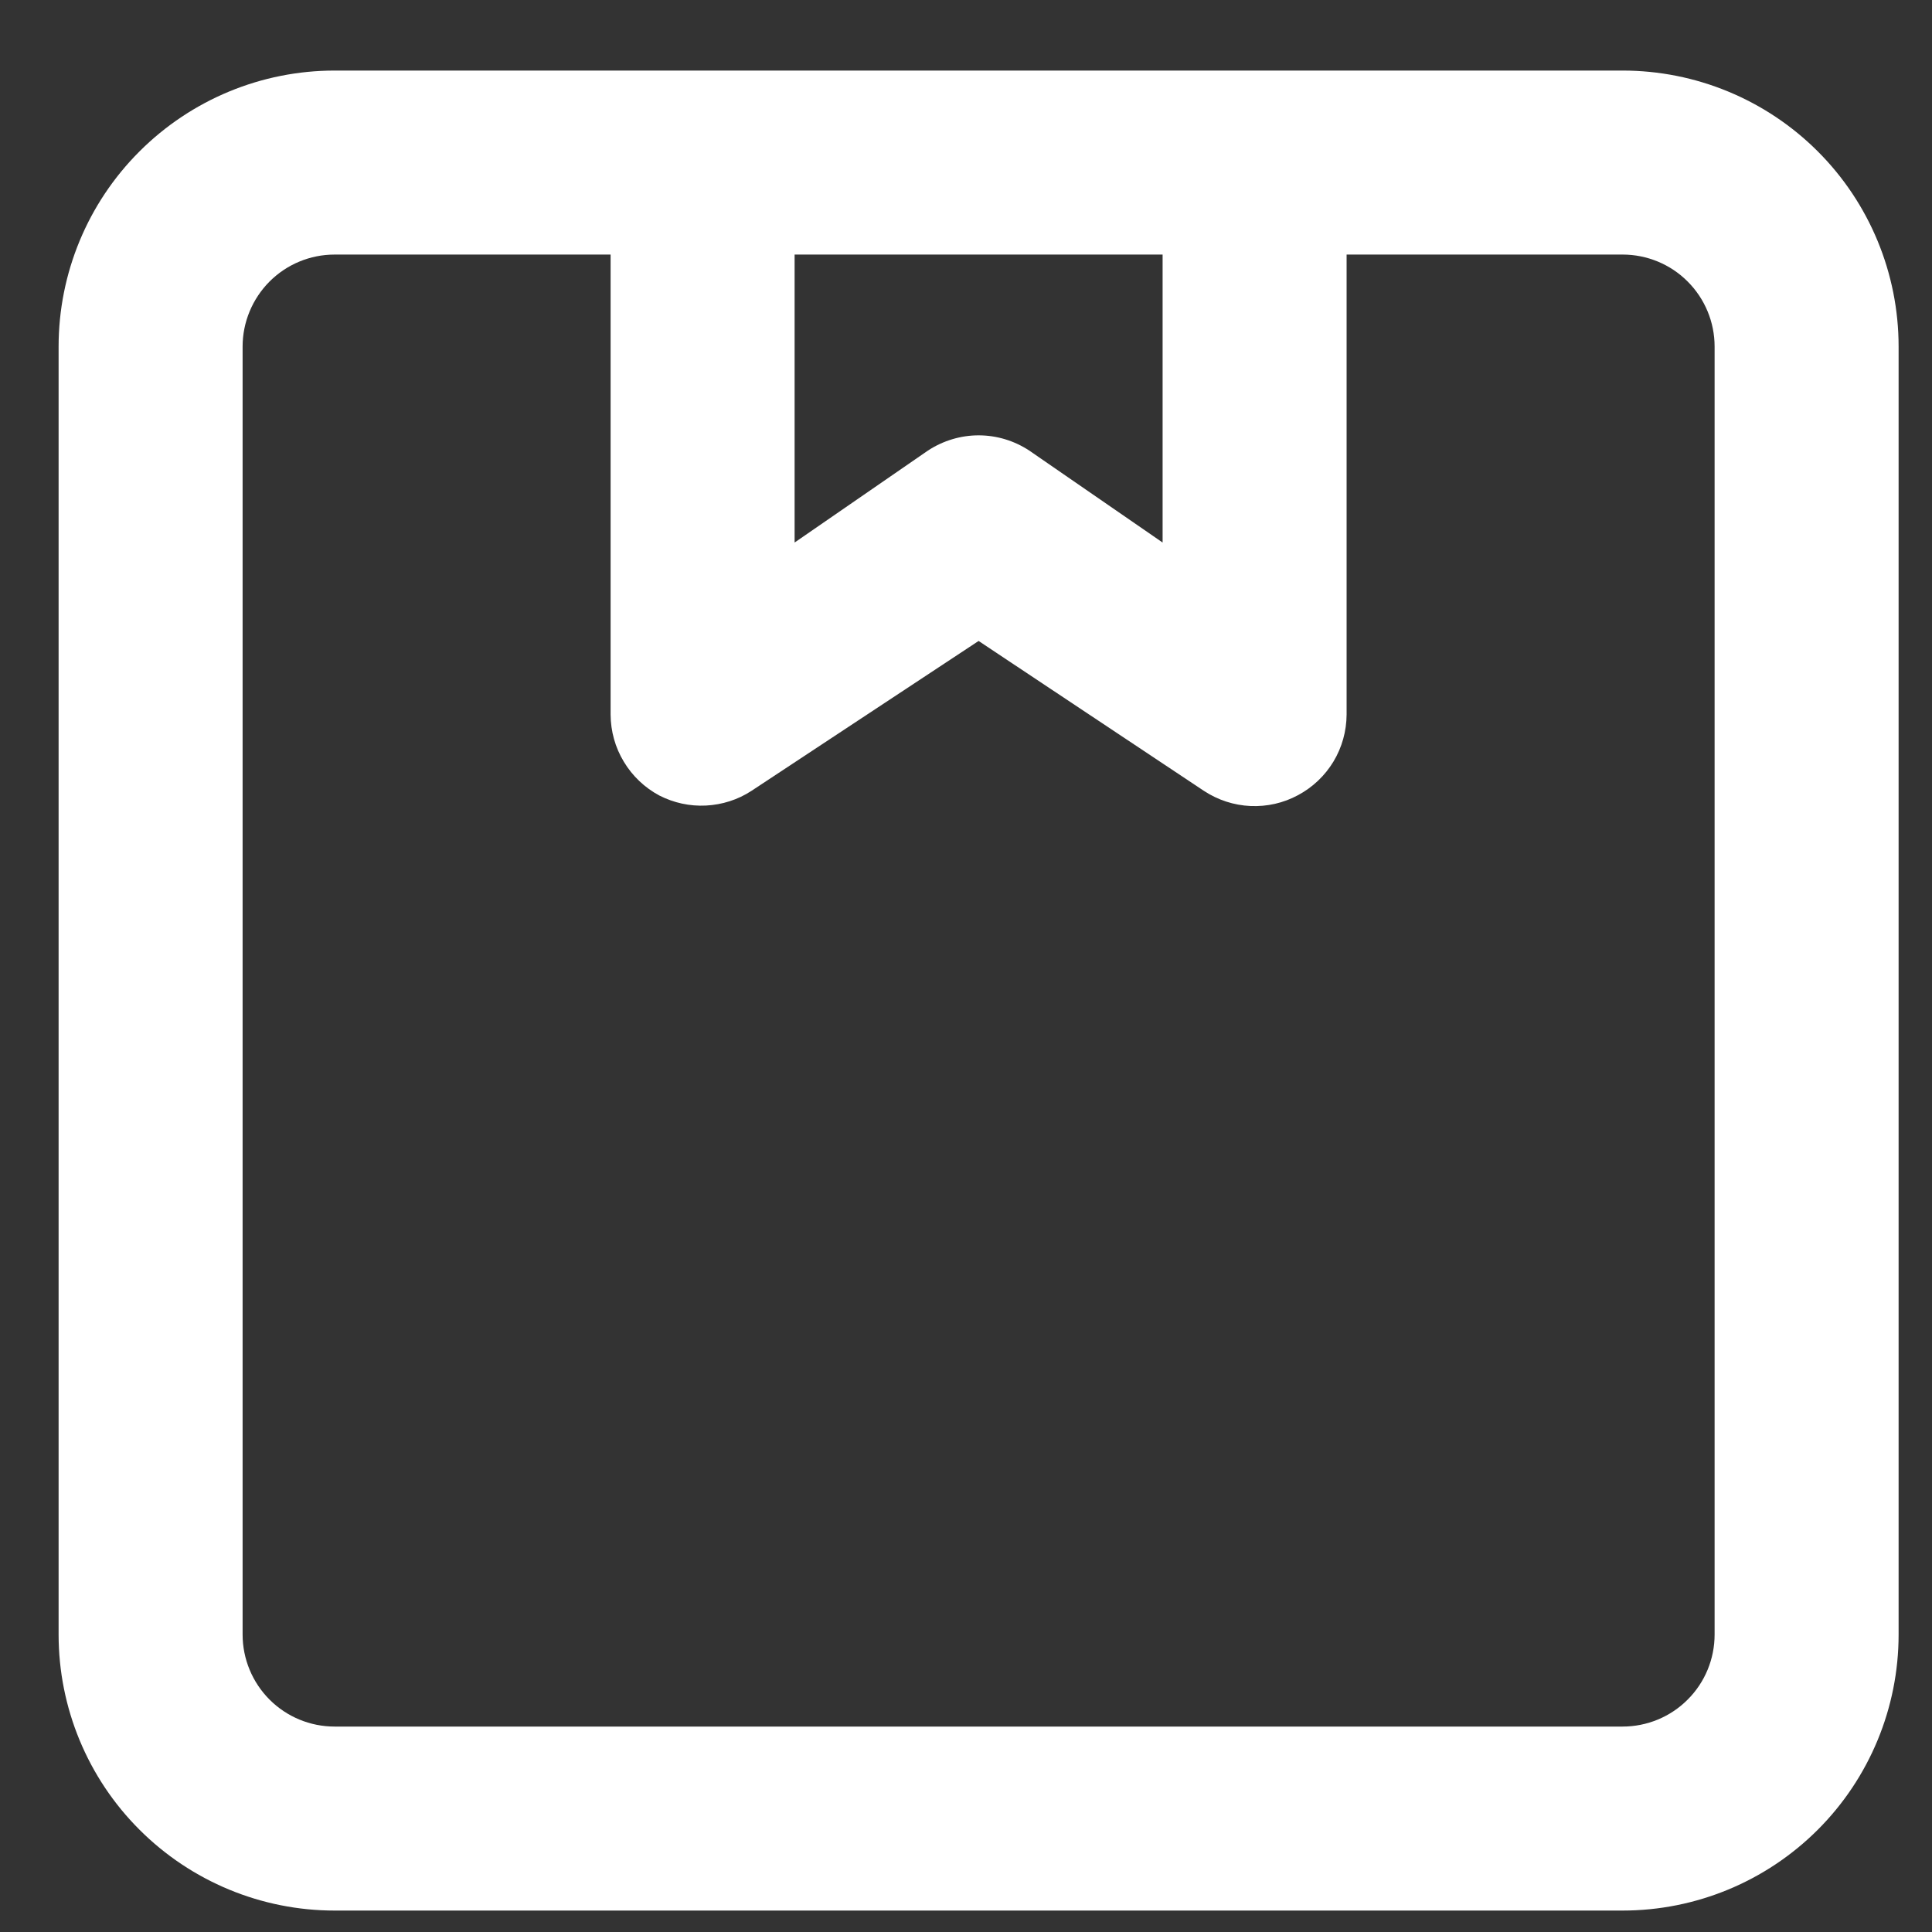 <svg width="21" height="21" viewBox="0 0 21 21" fill="none" xmlns="http://www.w3.org/2000/svg">
<rect x="0" y="0" width="21" height="21" fill="#333333" stroke="none"/>
<path d="M17.637 0.767H3.637C2.842 0.767 2.079 1.083 1.516 1.646C0.953 2.208 0.637 2.971 0.637 3.767V17.767C0.637 18.563 0.953 19.326 1.516 19.888C2.079 20.451 2.842 20.767 3.637 20.767H17.637C18.433 20.767 19.196 20.451 19.759 19.888C20.321 19.326 20.637 18.563 20.637 17.767V3.767C20.637 2.971 20.321 2.208 19.759 1.646C19.196 1.083 18.433 0.767 17.637 0.767ZM8.637 2.767H12.637V5.897L11.187 4.897C11.024 4.79 10.833 4.732 10.637 4.732C10.442 4.732 10.251 4.79 10.087 4.897L8.637 5.897V2.767ZM18.637 17.767C18.637 18.032 18.532 18.287 18.344 18.474C18.157 18.662 17.902 18.767 17.637 18.767H3.637C3.372 18.767 3.118 18.662 2.93 18.474C2.743 18.287 2.637 18.032 2.637 17.767V3.767C2.637 3.502 2.743 3.248 2.93 3.06C3.118 2.872 3.372 2.767 3.637 2.767H6.637V7.767C6.638 7.948 6.687 8.125 6.781 8.28C6.874 8.435 7.008 8.562 7.167 8.647C7.324 8.727 7.498 8.765 7.674 8.756C7.849 8.747 8.02 8.693 8.167 8.597L10.637 6.967L13.087 8.597C13.238 8.696 13.412 8.753 13.592 8.761C13.772 8.769 13.95 8.729 14.109 8.643C14.268 8.558 14.401 8.432 14.494 8.278C14.587 8.124 14.636 7.947 14.637 7.767V2.767H17.637C17.902 2.767 18.157 2.872 18.344 3.06C18.532 3.248 18.637 3.502 18.637 3.767V17.767Z" fill="white"/>
</svg>
